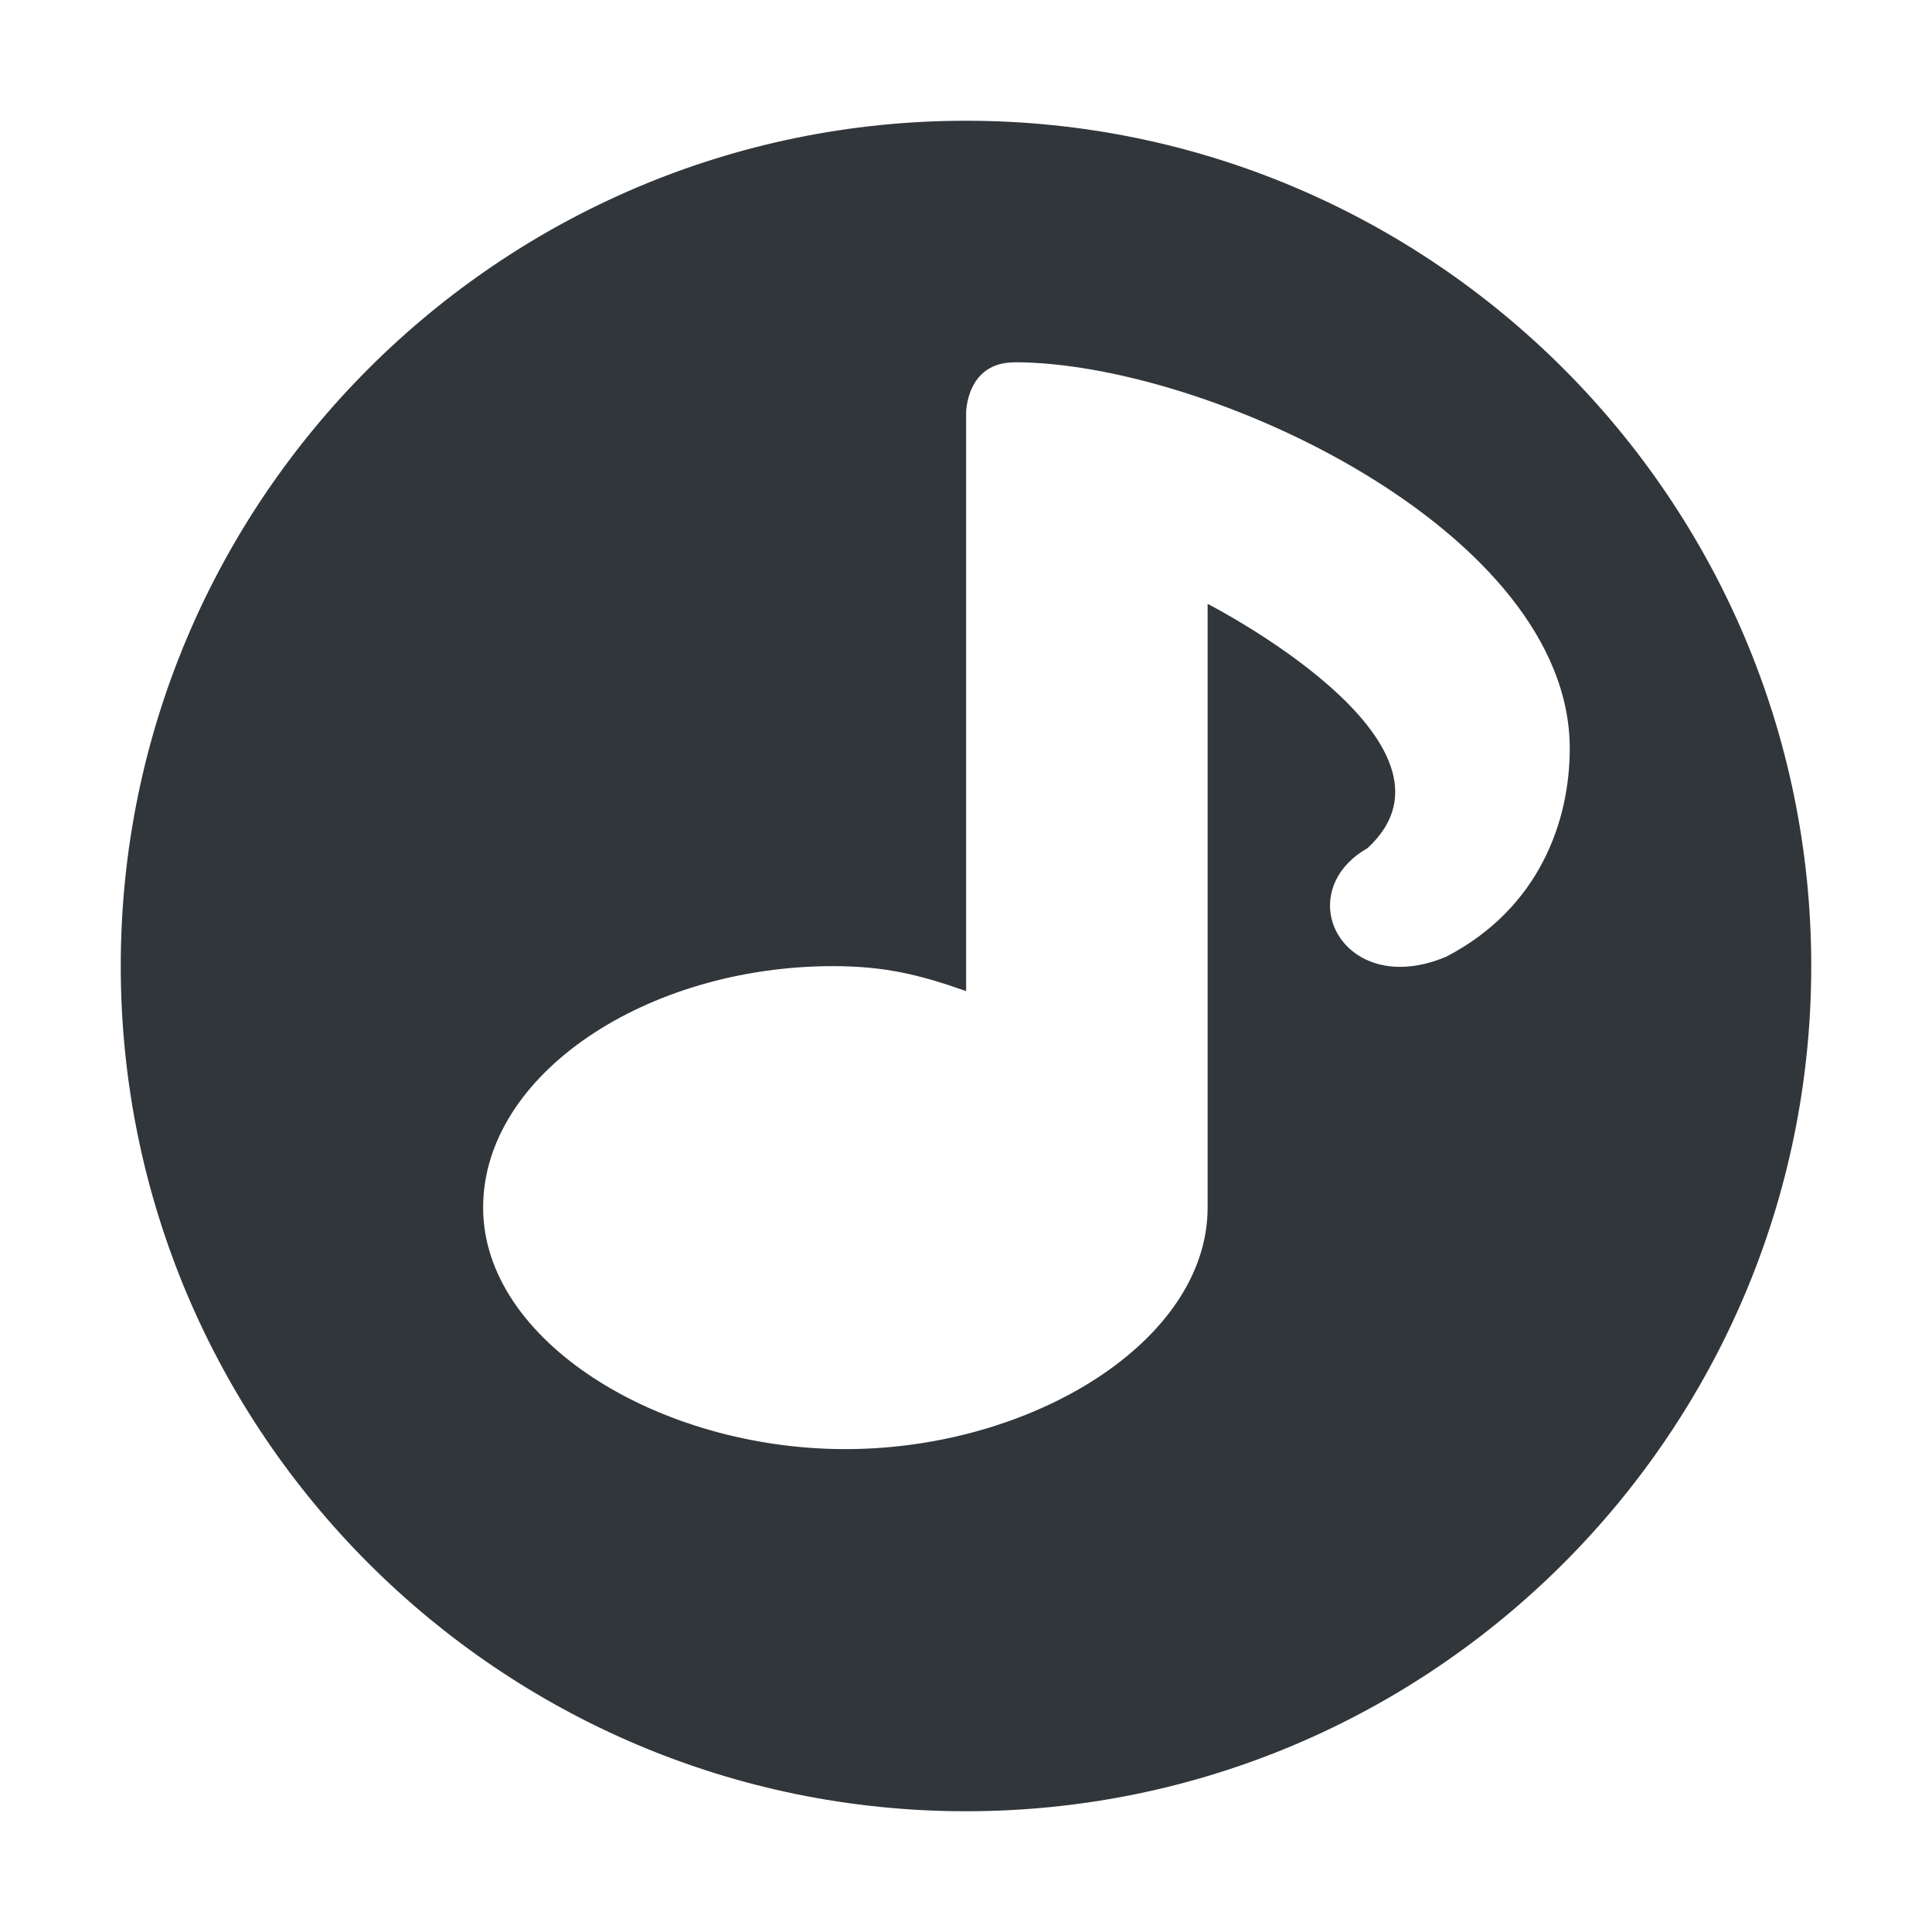 <svg height="16" width="16" xmlns="http://www.w3.org/2000/svg"><path d="m8 1c-3.86 0-7 3.14-7 7 0 3.86 3.14 7 7 7 3.86 0 7-3.14 7-7 0-3.86-3.14-7-7-7zm .4 2c1.6 0 4.6 1.399 4.6 3.199 0 .6-.25 1.321-1.021 1.723-.513.218-.884-.017-.953-.32-.045-.2.04-.43.299-.578.943-.865-1.324-2.023-1.324-2.023v5c0 1.105-1.454 2-3 2-1.546 0-3-.895-3-2 0-1.105 1.354-2 2.9-2.0.429.001.715.071 1.1.207v-4.789s0-.418.4-.418z" fill="#31363b"/></svg>